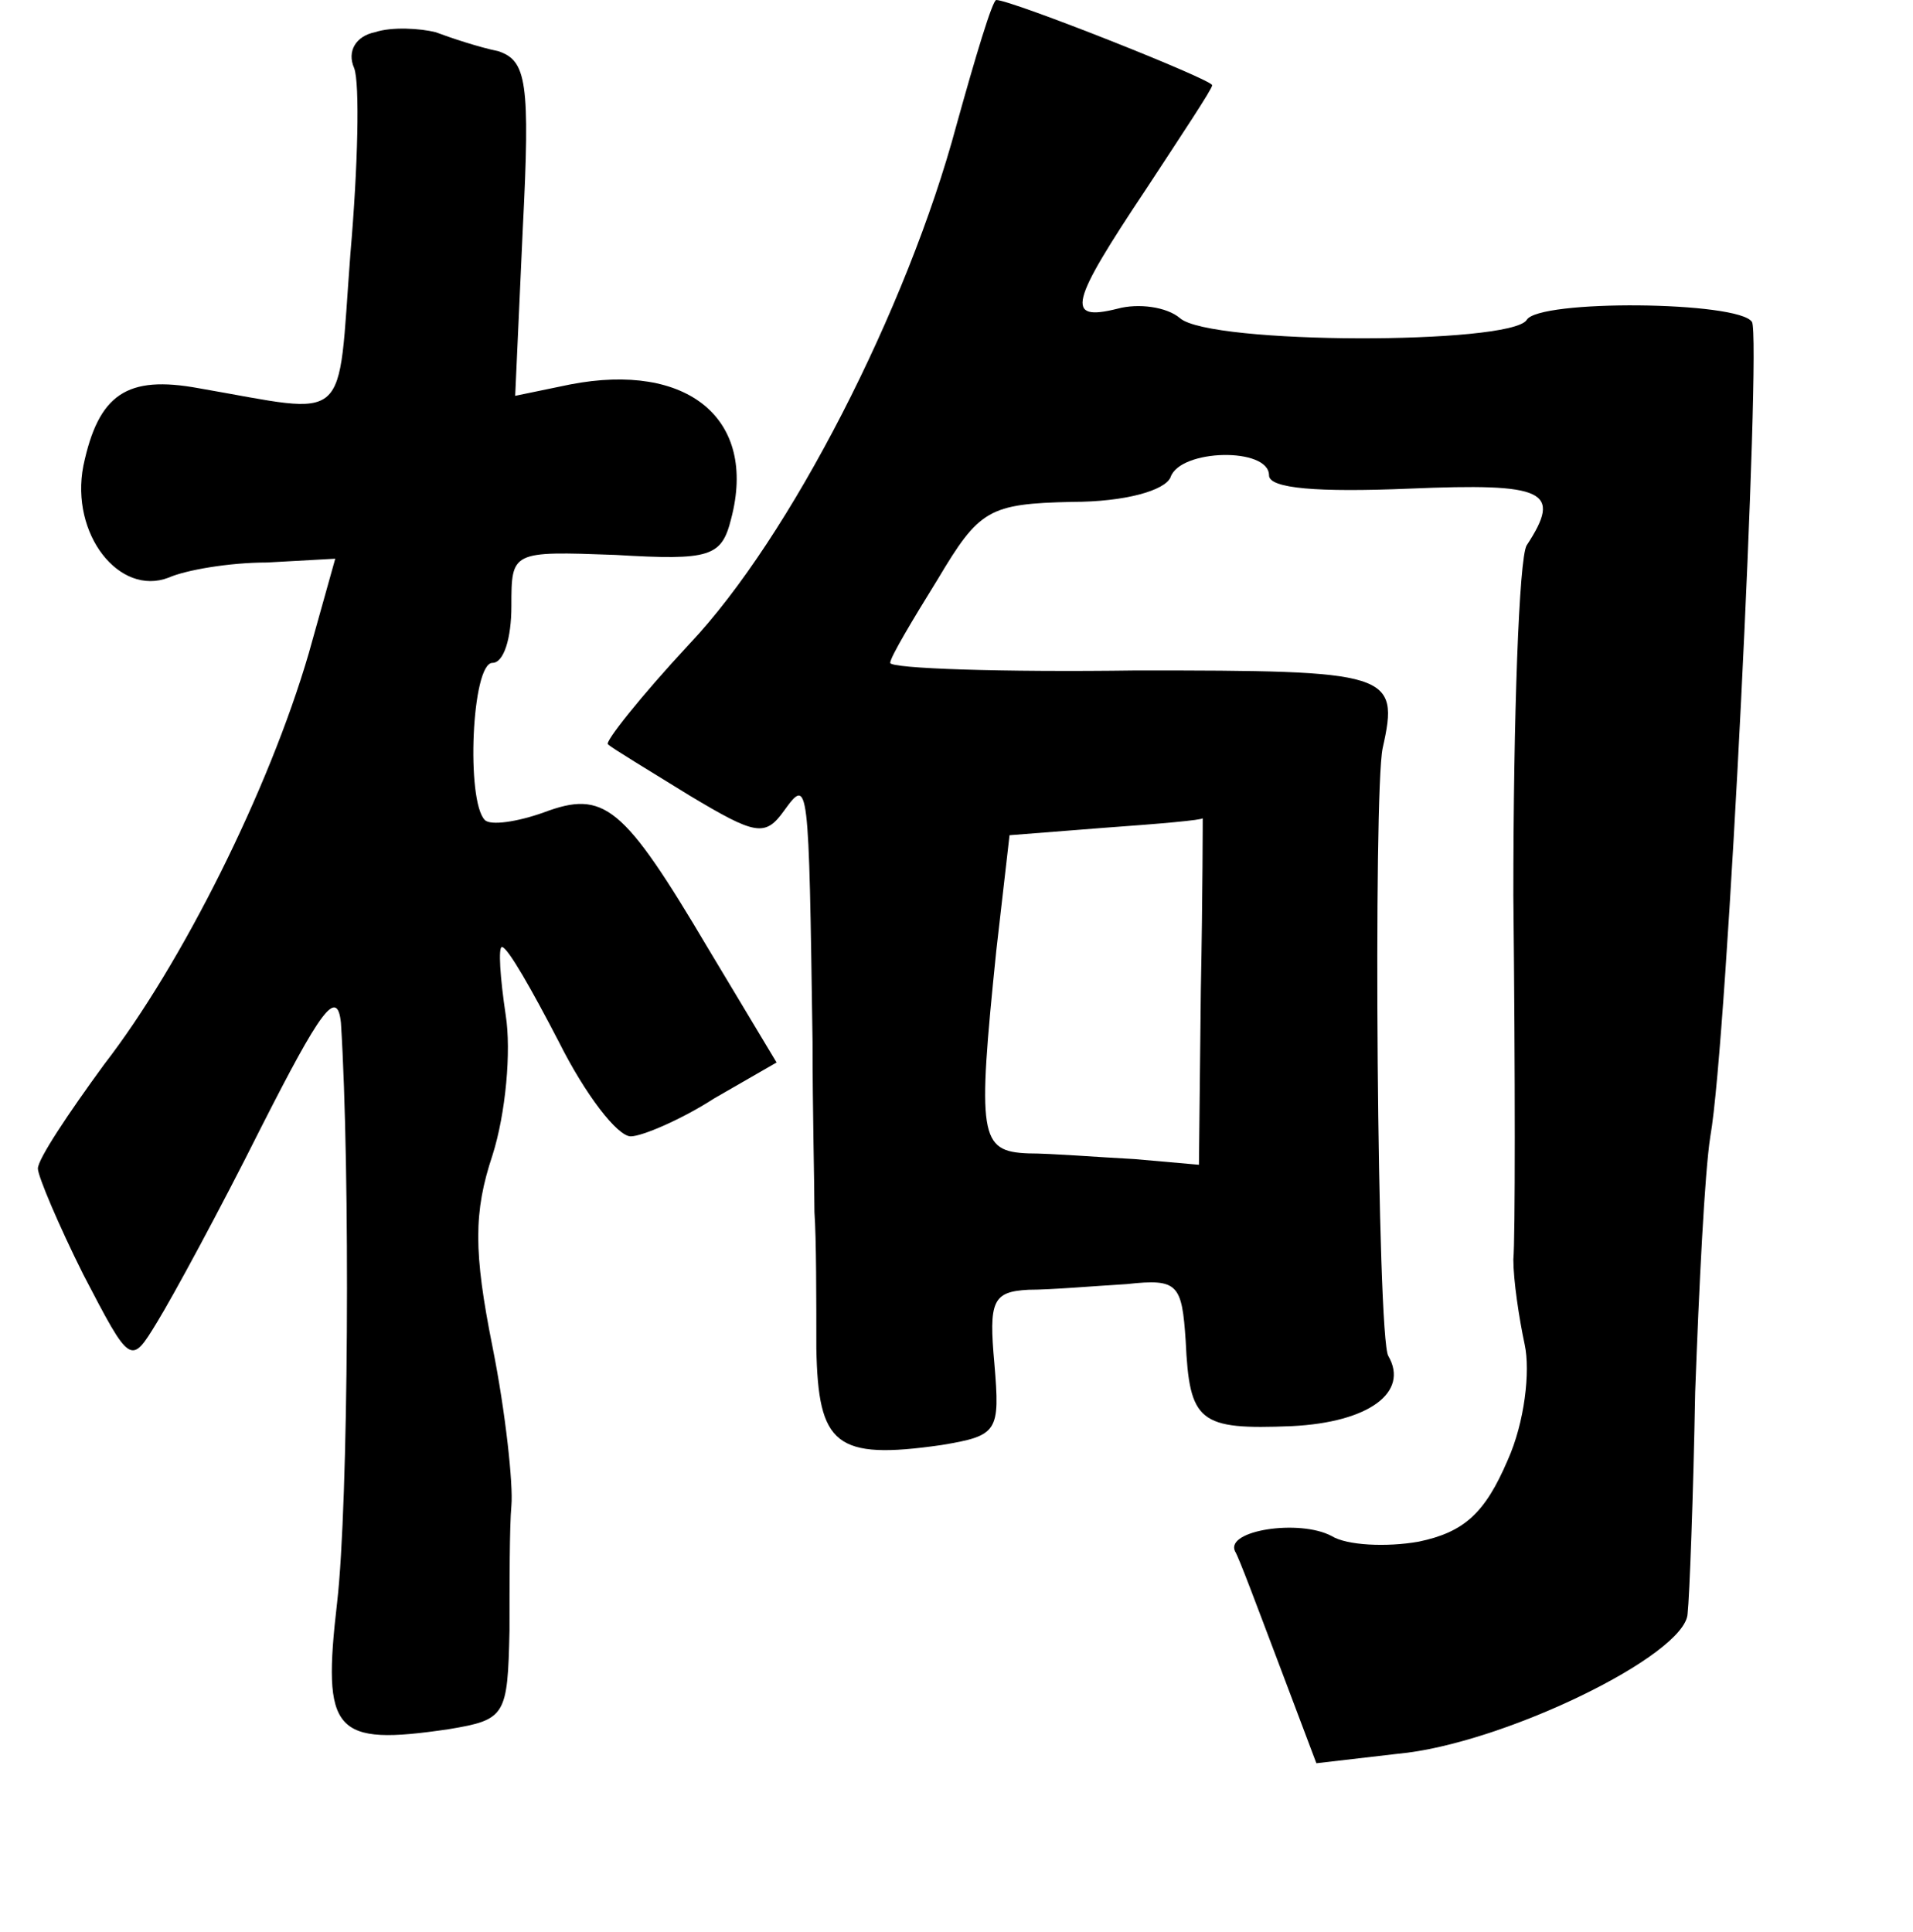 <?xml version="1.0" standalone="no"?>
<!DOCTYPE svg PUBLIC "-//W3C//DTD SVG 20010904//EN"
 "http://www.w3.org/TR/2001/REC-SVG-20010904/DTD/svg10.dtd">
<svg version="1.0" xmlns="http://www.w3.org/2000/svg"
 width="101pt" height="102pt" viewBox="0 0 101 102"
 preserveAspectRatio="xMidYMid meet">
<g transform="translate(0,102) scale(0.1,-0.1)"
fill="#000000" stroke="none">
<path d="M505 954 c-26 -97 -88 -218 -141 -274 -26 -28 -45 -52 -43 -53 2 -2
22 -14 43 -27 35 -21 40 -22 50 -8 13 18 13 16 15 -122 0 -36 1 -76 1 -90 1
-14 1 -46 1 -72 1 -51 10 -59 66 -51 30 5 31 7 28 43 -3 33 -1 38 18 39 12 0
35 2 52 3 27 3 29 0 31 -30 2 -43 7 -47 56 -45 41 2 62 18 51 37 -6 9 -8 298
-3 321 9 40 4 41 -130 41 -71 -1 -130 1 -130 4 0 3 12 23 25 44 22 37 27 40
71 41 28 0 49 6 52 13 5 15 52 16 52 1 0 -7 26 -9 74 -7 72 3 81 -1 62 -30 -4
-7 -7 -90 -7 -185 1 -95 1 -181 0 -192 0 -11 3 -31 6 -45 3 -14 0 -41 -9 -61
-12 -28 -23 -38 -47 -43 -17 -3 -38 -2 -46 3 -17 9 -56 3 -51 -8 2 -3 12 -30
23 -59 l20 -53 43 5 c55 5 152 52 153 74 1 9 3 62 4 117 2 55 5 116 8 135 9
50 27 421 22 430 -7 11 -113 12 -119 1 -9 -13 -167 -13 -183 1 -7 6 -22 8 -33
5 -28 -7 -25 3 15 63 19 29 35 53 35 55 0 3 -106 45 -114 45 -2 0 -11 -30 -21
-66z m129 -457 l-1 -92 -34 3 c-19 1 -44 3 -56 3 -26 1 -27 9 -17 107 l7 61
51 4 c28 2 51 4 51 5 0 1 0 -40 -1 -91z"/>
<path d="M198 1003 c-10 -2 -15 -10 -11 -19 3 -8 2 -52 -2 -98 -7 -92 1 -85
-80 -71 -38 7 -53 -3 -61 -41 -7 -36 19 -69 45 -59 9 4 32 8 52 8 l36 2 -14
-50 c-21 -72 -67 -164 -108 -217 -19 -26 -35 -50 -35 -55 0 -4 11 -30 24 -56
25 -48 25 -48 39 -25 8 13 33 59 55 103 31 61 40 74 42 55 5 -79 4 -254 -2
-306 -8 -69 -2 -76 59 -67 30 5 31 7 32 52 0 25 0 55 1 66 1 11 -3 49 -10 84
-10 50 -10 71 0 101 7 22 10 55 7 74 -3 20 -4 36 -2 36 3 0 16 -23 30 -50 14
-28 31 -50 38 -50 6 0 27 9 44 20 l33 19 -36 60 c-45 76 -55 84 -87 72 -14 -5
-28 -7 -31 -4 -10 10 -7 83 4 83 6 0 10 13 10 30 0 29 0 29 55 27 50 -3 56 -1
61 19 14 53 -23 83 -85 71 l-29 -6 4 88 c4 78 2 89 -13 94 -10 2 -25 7 -33 10
-8 2 -23 3 -32 0z"/>
</g>
</svg>
